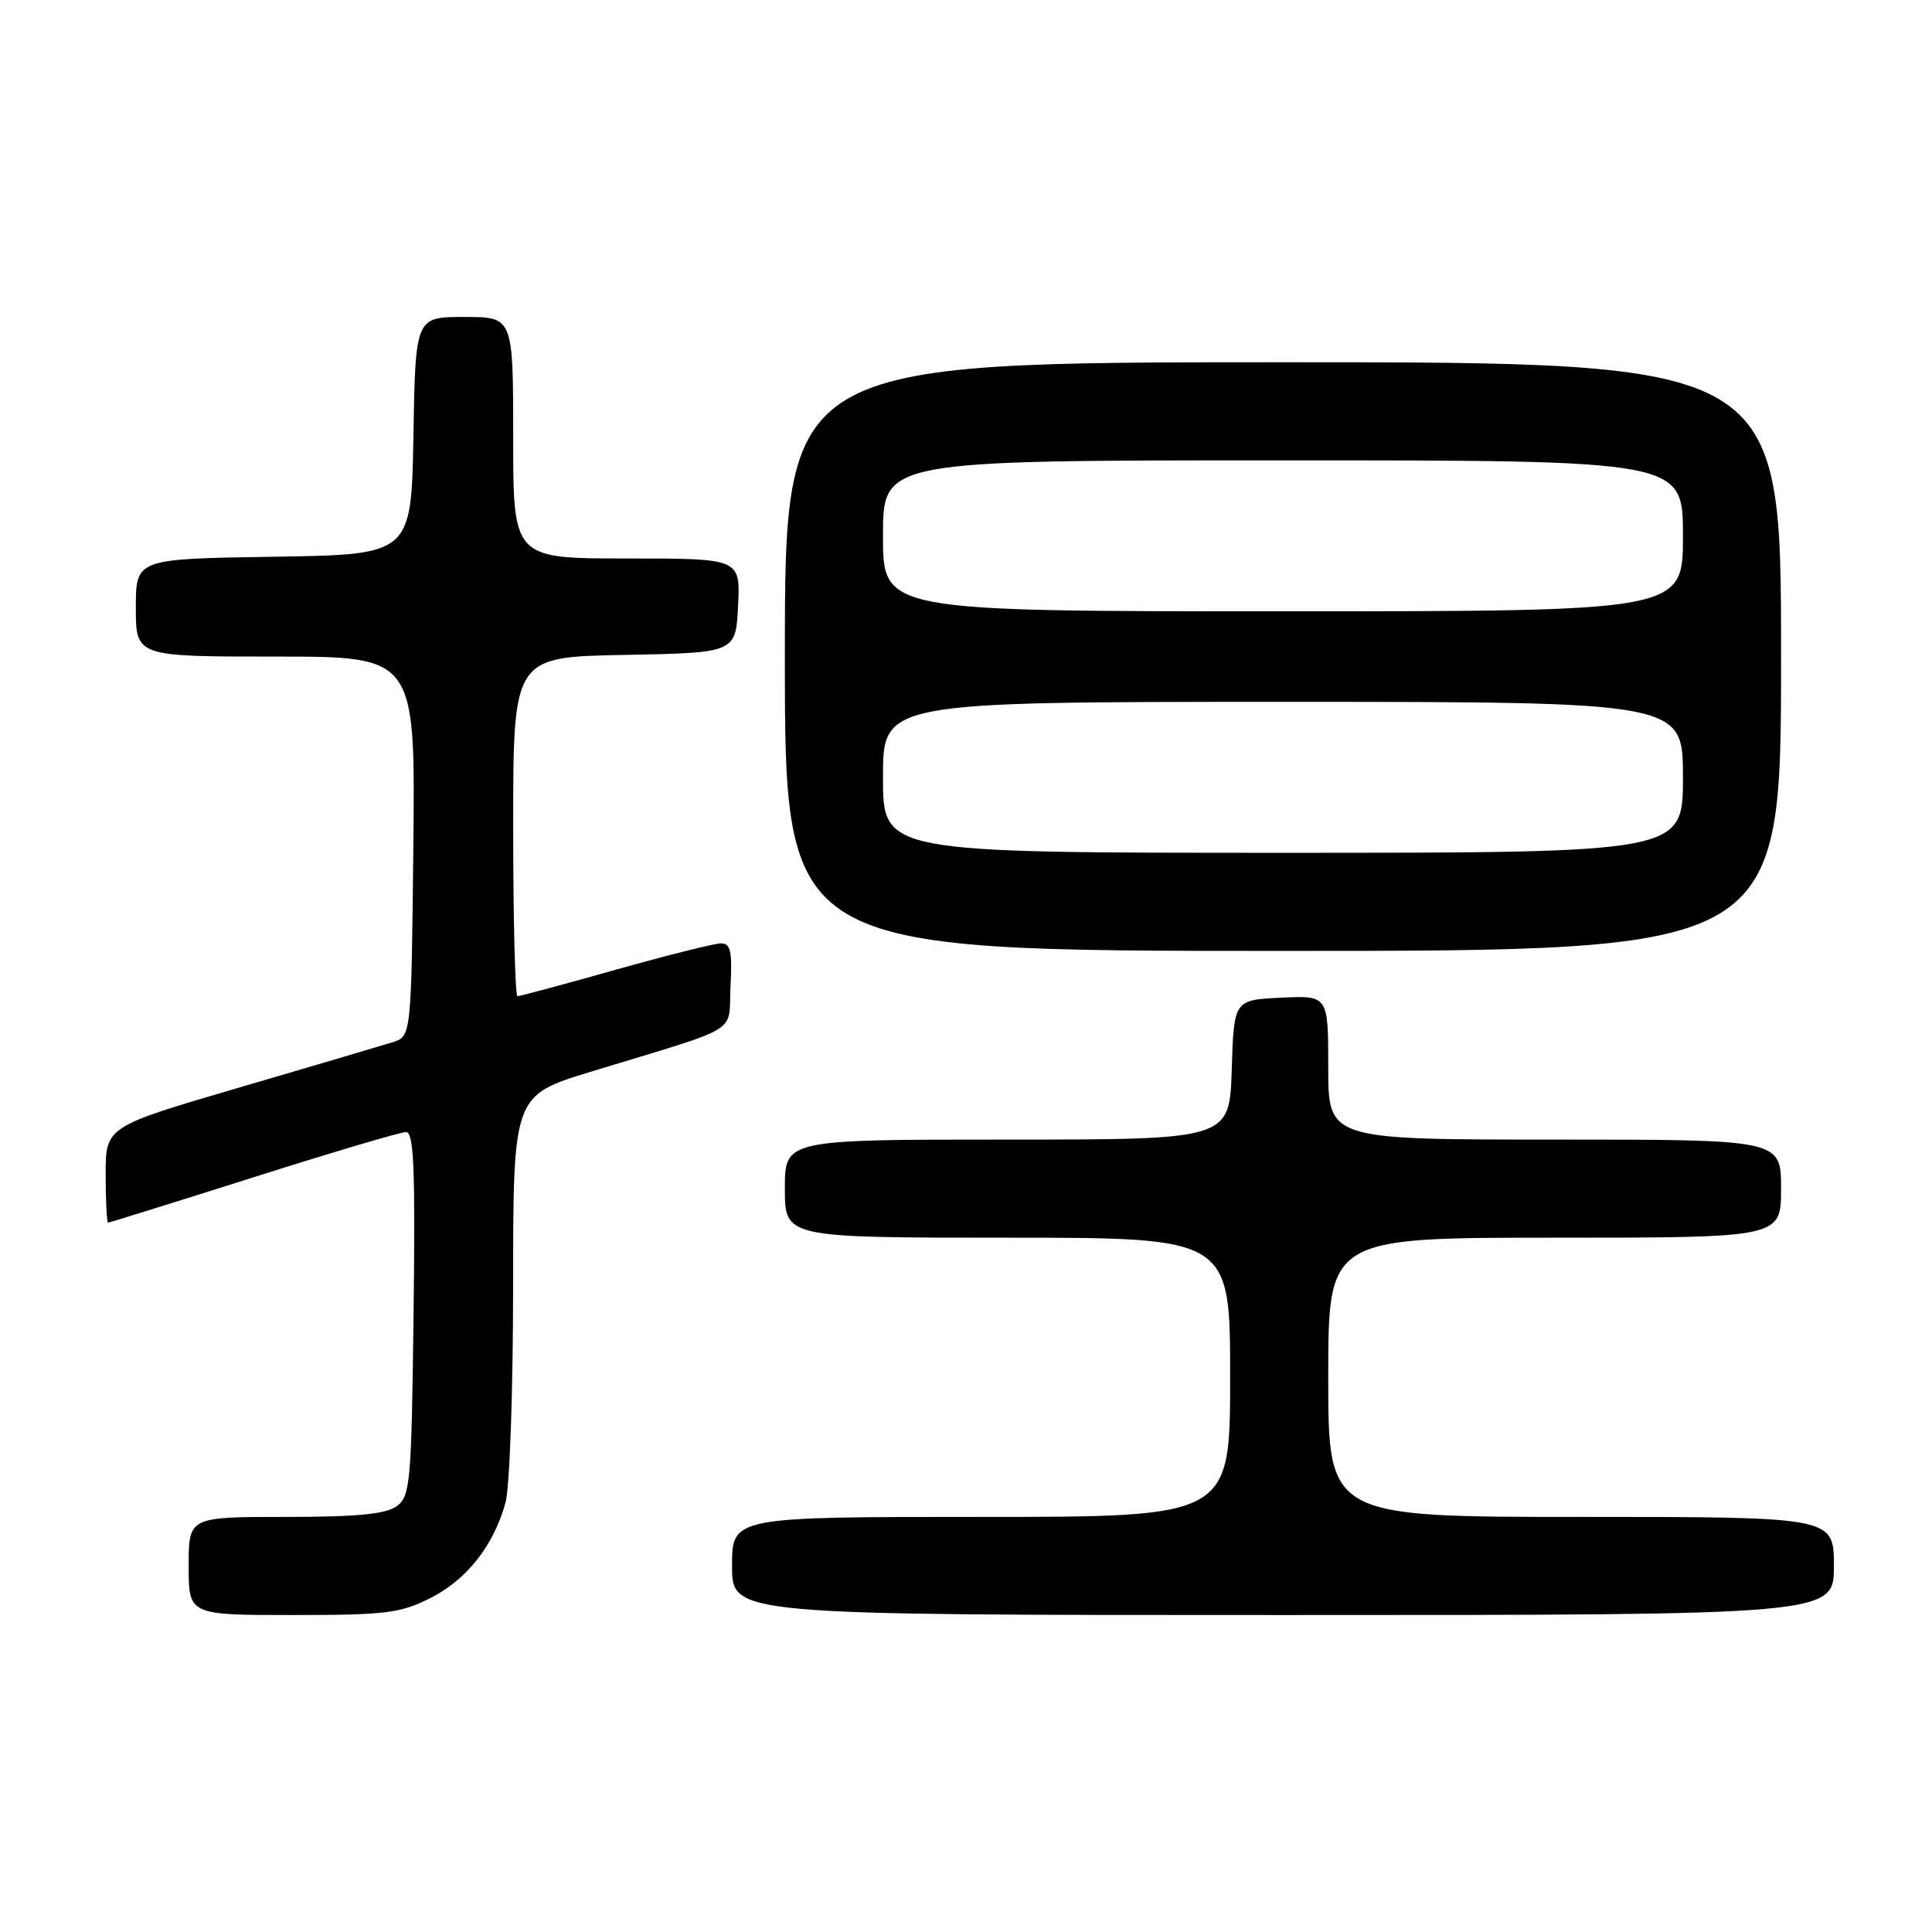 <?xml version="1.0" encoding="UTF-8" standalone="no"?>
<!DOCTYPE svg PUBLIC "-//W3C//DTD SVG 1.1//EN" "http://www.w3.org/Graphics/SVG/1.1/DTD/svg11.dtd" >
<svg xmlns="http://www.w3.org/2000/svg" xmlns:xlink="http://www.w3.org/1999/xlink" version="1.1" viewBox="0 0 256 256">
 <g >
 <path fill="currentColor"
d=" M 57.03 211.75 C 61.86 209.31 65.40 204.82 66.98 199.12 C 67.54 197.13 67.99 184.17 67.99 170.33 C 68.00 145.16 68.00 145.16 78.25 142.02 C 98.68 135.78 96.46 137.14 96.80 130.67 C 97.04 126.08 96.80 125.00 95.55 125.00 C 94.69 125.00 88.40 126.58 81.57 128.50 C 74.74 130.43 68.89 132.00 68.57 132.00 C 68.26 132.00 68.00 121.89 68.00 109.53 C 68.00 87.05 68.00 87.05 82.75 86.78 C 97.50 86.50 97.50 86.50 97.80 80.25 C 98.10 74.00 98.10 74.00 83.05 74.00 C 68.00 74.00 68.00 74.00 68.00 58.00 C 68.00 42.00 68.00 42.00 61.53 42.00 C 55.05 42.00 55.05 42.00 54.78 57.75 C 54.50 73.50 54.50 73.50 36.25 73.77 C 18.00 74.05 18.00 74.05 18.00 80.52 C 18.00 87.00 18.00 87.00 36.52 87.00 C 55.03 87.00 55.03 87.00 54.77 112.17 C 54.50 137.33 54.50 137.33 52.00 138.11 C 50.62 138.54 41.51 141.23 31.75 144.09 C 14.00 149.29 14.00 149.29 14.00 155.64 C 14.00 159.14 14.15 162.00 14.33 162.00 C 14.51 162.00 23.17 159.30 33.58 156.00 C 43.98 152.70 53.09 150.00 53.80 150.00 C 54.84 150.00 55.04 154.83 54.80 174.08 C 54.52 196.58 54.37 198.26 52.56 199.58 C 51.12 200.63 47.29 201.00 37.81 201.00 C 25.00 201.00 25.00 201.00 25.00 207.50 C 25.00 214.00 25.00 214.00 38.79 214.00 C 51.10 214.00 53.05 213.76 57.03 211.75 Z  M 243.00 207.50 C 243.00 201.00 243.00 201.00 209.50 201.00 C 176.00 201.00 176.00 201.00 176.00 182.50 C 176.00 164.00 176.00 164.00 206.00 164.00 C 236.00 164.00 236.00 164.00 236.00 157.50 C 236.00 151.00 236.00 151.00 206.00 151.00 C 176.00 151.00 176.00 151.00 176.00 141.45 C 176.00 131.90 176.00 131.90 169.75 132.20 C 163.50 132.50 163.50 132.50 163.21 141.75 C 162.92 151.00 162.92 151.00 133.46 151.00 C 104.00 151.00 104.00 151.00 104.00 157.50 C 104.00 164.00 104.00 164.00 133.50 164.00 C 163.00 164.00 163.00 164.00 163.00 182.50 C 163.00 201.00 163.00 201.00 130.00 201.00 C 97.00 201.00 97.00 201.00 97.00 207.50 C 97.00 214.00 97.00 214.00 170.00 214.00 C 243.00 214.00 243.00 214.00 243.00 207.50 Z  M 236.00 87.00 C 236.00 48.00 236.00 48.00 170.00 48.00 C 104.00 48.00 104.00 48.00 104.00 87.00 C 104.00 126.00 104.00 126.00 170.00 126.00 C 236.00 126.00 236.00 126.00 236.00 87.00 Z  M 117.00 103.00 C 117.00 93.00 117.00 93.00 170.00 93.00 C 223.00 93.00 223.00 93.00 223.00 103.00 C 223.00 113.00 223.00 113.00 170.00 113.00 C 117.00 113.00 117.00 113.00 117.00 103.00 Z  M 117.00 71.00 C 117.00 61.00 117.00 61.00 170.00 61.00 C 223.00 61.00 223.00 61.00 223.00 71.00 C 223.00 81.00 223.00 81.00 170.00 81.00 C 117.00 81.00 117.00 81.00 117.00 71.00 Z "/>
</g>
</svg>